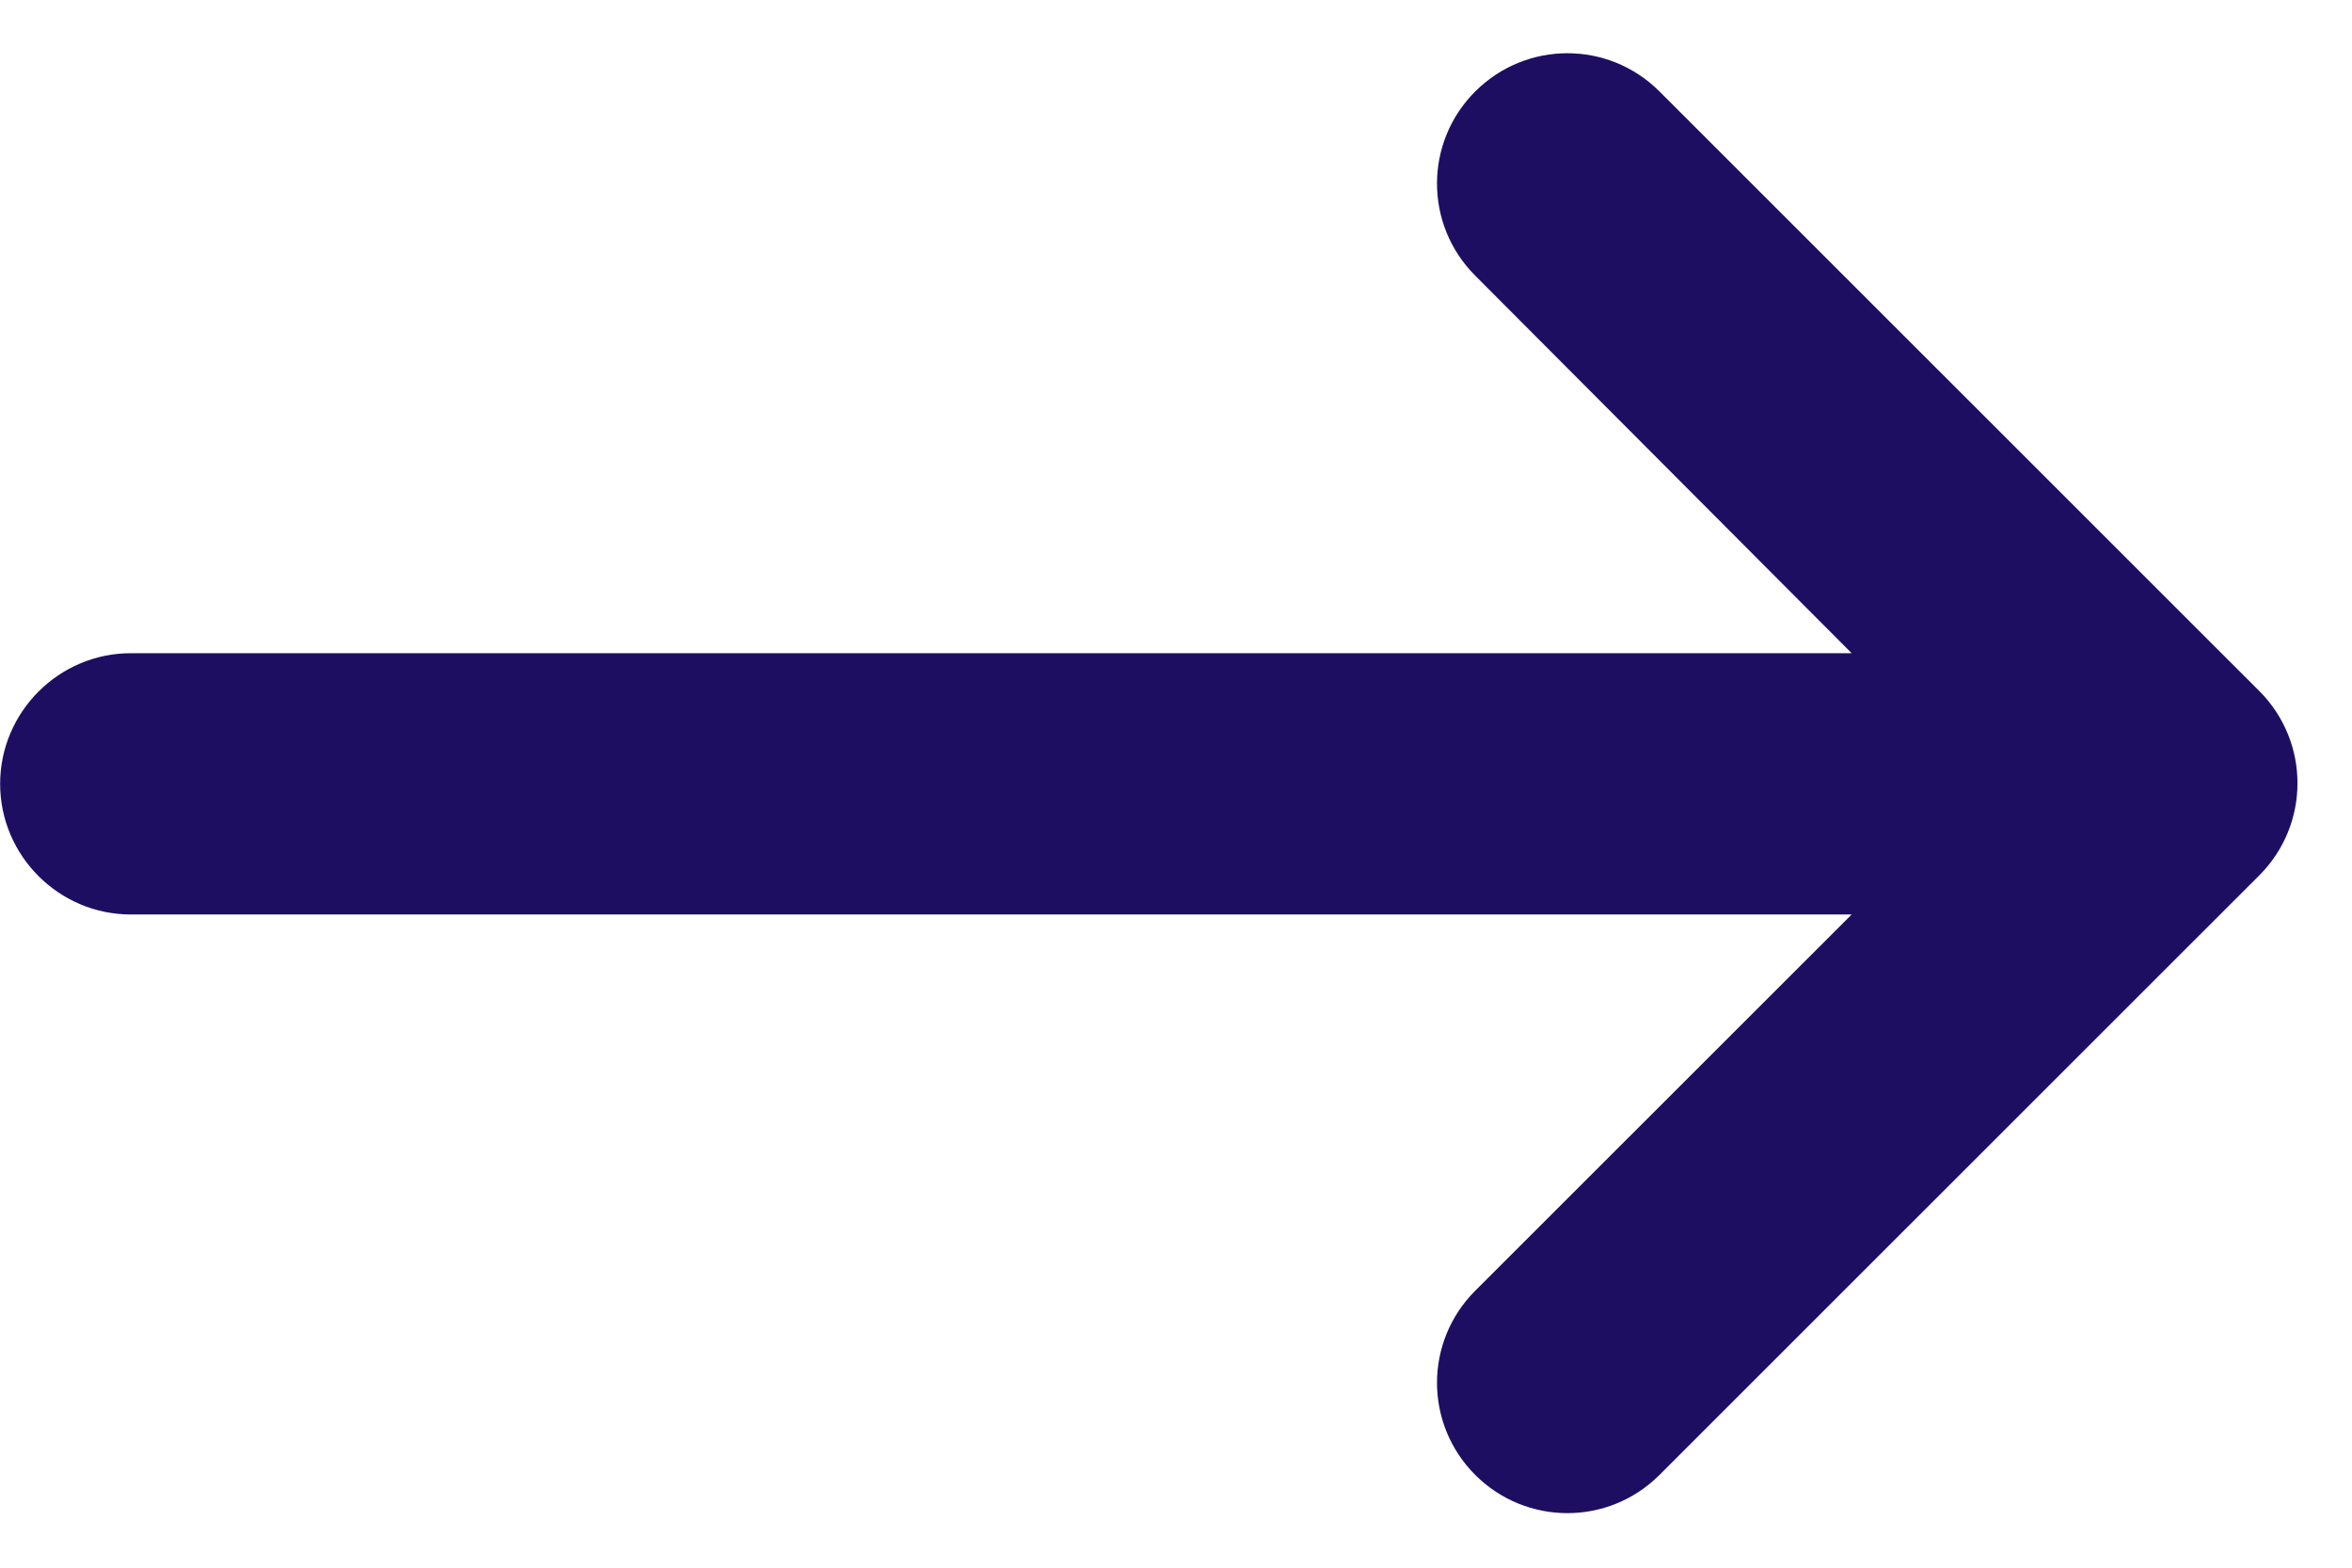 <svg width="18" height="12" viewBox="0 0 18 12" fill="none" xmlns="http://www.w3.org/2000/svg">
<path fill-rule="evenodd" clip-rule="evenodd" d="M1.001 7L14.171 7L11.29 9.88C10.9 10.27 10.9 10.899 11.29 11.29C11.681 11.68 12.31 11.68 12.7 11.29L17.291 6.7C17.68 6.31 17.68 5.68 17.291 5.29L12.7 0.7C12.31 0.31 11.681 0.31 11.29 0.7C10.9 1.09 10.9 1.72 11.29 2.11L14.171 5L1.001 5C0.451 5 0.001 5.45 0.001 6C0.001 6.55 0.451 7 1.001 7Z" fill="#1E0E62"/>
</svg>

